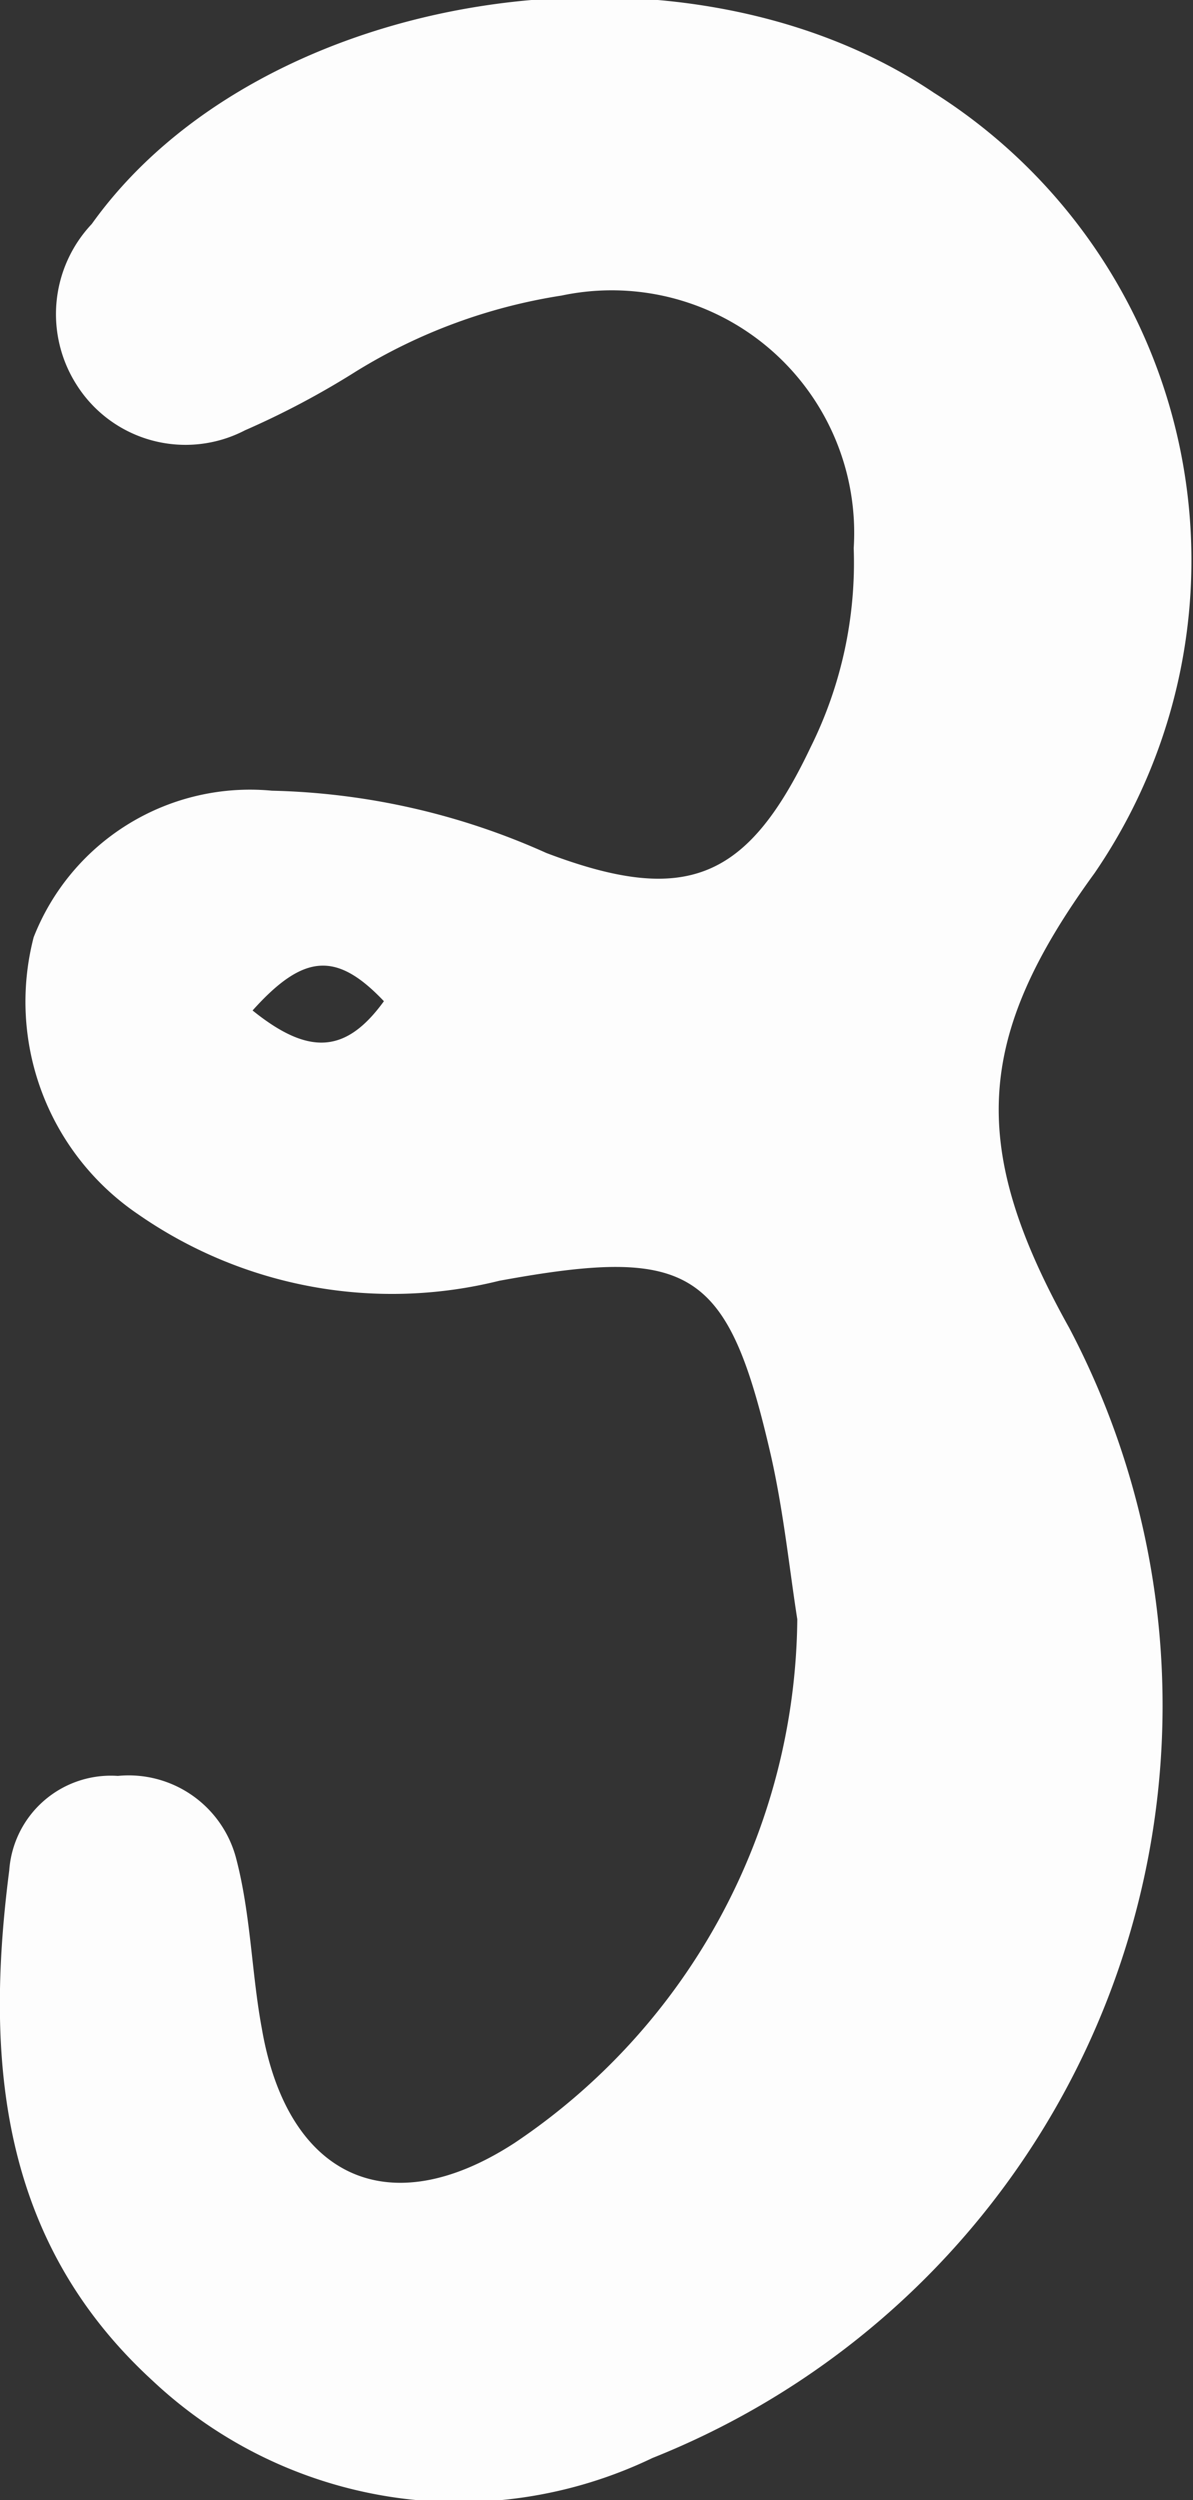 <svg xmlns='http://www.w3.org/2000/svg' viewBox='0 0 14.17 29.69'><rect x="0" y="0" width="14.17" height="29.69" fill="#333333" stroke="none"/><defs><style>.cls-1{fill:#fdfdfd;}</style></defs><title>Num3</title><g id='Layer_2' data-name='Layer 2'><g id='CarouselIndicators'><path id='Num3' class='cls-1' d='M9.47,19.23c-.09-.57-.16-1.26-.31-1.93-.51-2.23-.94-2.51-3.23-2.09a5.28,5.28,0,0,1-4.29-.79A3.05,3.05,0,0,1,.4,11.13,2.76,2.76,0,0,1,3.23,9.39a8.4,8.4,0,0,1,3.26.74c1.66.63,2.39.32,3.14-1.26a4.92,4.92,0,0,0,.51-2.36,2.88,2.88,0,0,0-3.47-3,6.56,6.56,0,0,0-2.44.9,9.92,9.92,0,0,1-1.32.7,1.53,1.53,0,0,1-2-.54,1.56,1.56,0,0,1,.18-1.91c2-2.8,7-3.58,10-1.56A6.57,6.57,0,0,1,13,10.37c-1.42,1.95-1.5,3.25-.3,5.4A9.62,9.62,0,0,1,7.75,29.19a5.31,5.31,0,0,1-5.94-.92C0,26.61-.18,24.46.11,22.21A1.21,1.21,0,0,1,1.4,21.09a1.32,1.32,0,0,1,1.41,1c.17.66.18,1.36.3,2,.3,1.75,1.49,2.34,3,1.36A7.57,7.57,0,0,0,9.47,19.23ZM4.56,11.89C4,11.3,3.61,11.32,3,12,3.67,12.54,4.11,12.51,4.56,11.89Z'/></g></g></svg>
